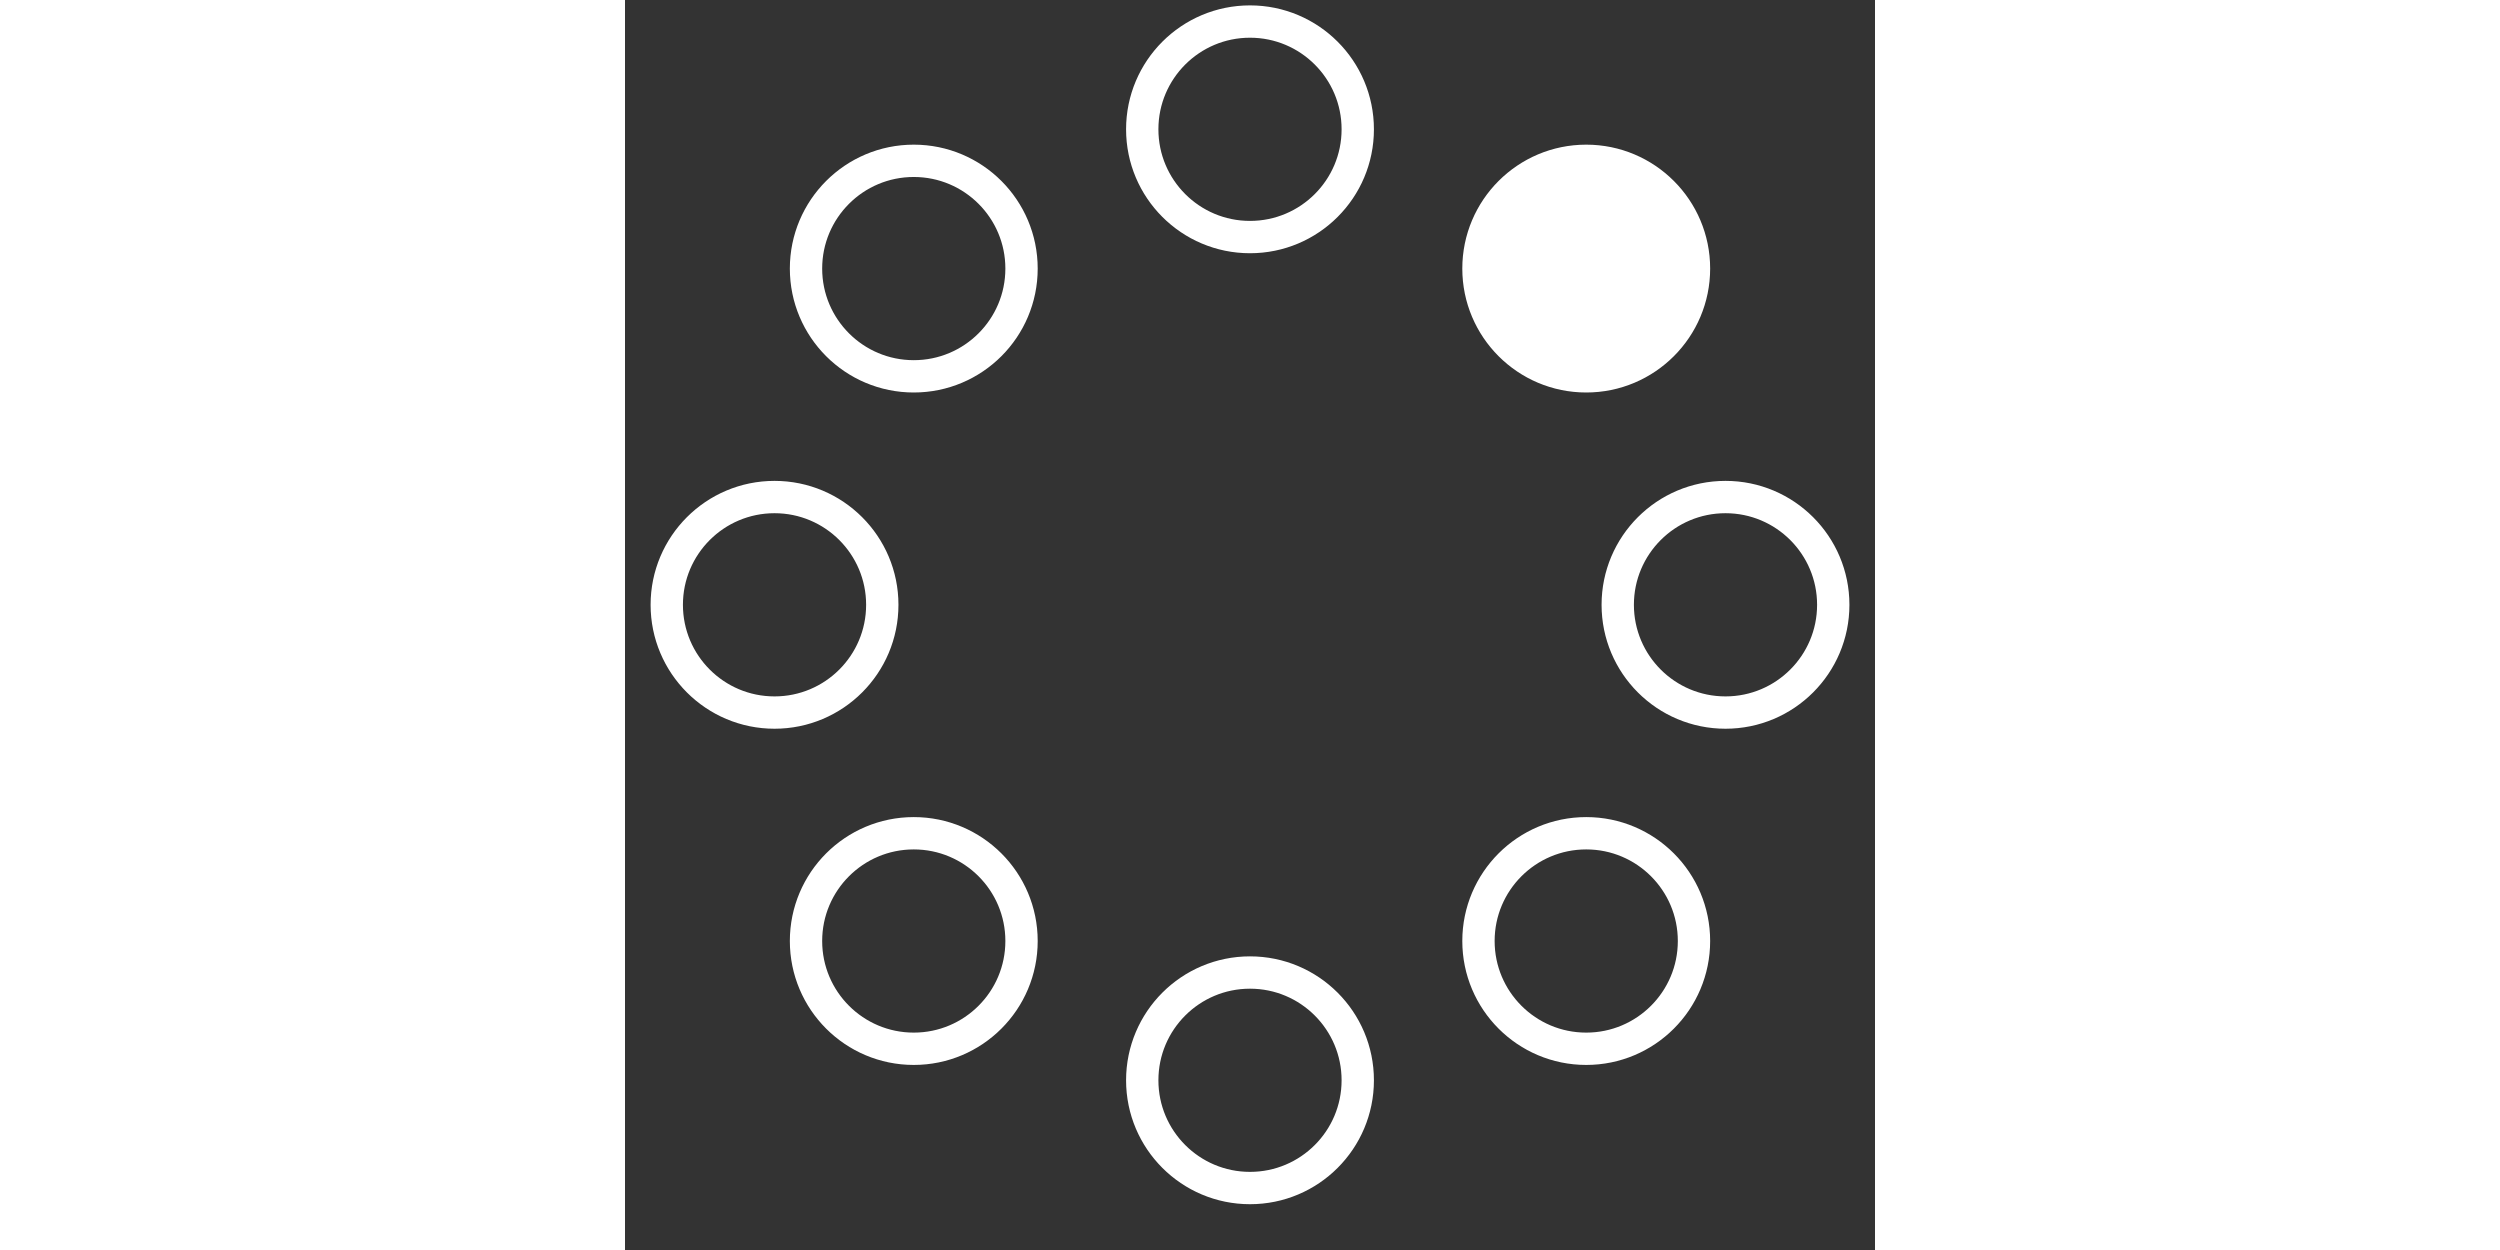 <!-- By Sam Herbert (@sherb), for everyone. More @ http://goo.gl/7AJzbL -->
<svg width="400" height="200" viewBox="0 0 58 58"
  xmlns="http://www.w3.org/2000/svg">
  <rect x="0" y="0" width="58" height="58" fill="#333333" stroke="none"/>
  <g fill="none" fill-rule="evenodd">
    <g transform="translate(2 1)" stroke="#FFF" stroke-width="1.5">
      <circle cx="42.601" cy="11.462" r="5" fill-opacity="1" fill="#fff">
        <animate attributeName="fill-opacity" begin="0s" dur="1.3s" values="1;0;0;0;0;0;0;0" calcMode="linear" repeatCount="indefinite" />
      </circle>
      <circle cx="49.063" cy="27.063" r="5" fill-opacity="0" fill="#fff">
        <animate attributeName="fill-opacity" begin="0s" dur="1.3s" values="0;1;0;0;0;0;0;0" calcMode="linear" repeatCount="indefinite" />
      </circle>
      <circle cx="42.601" cy="42.663" r="5" fill-opacity="0" fill="#fff">
        <animate attributeName="fill-opacity" begin="0s" dur="1.3s" values="0;0;1;0;0;0;0;0" calcMode="linear" repeatCount="indefinite" />
      </circle>
      <circle cx="27" cy="49.125" r="5" fill-opacity="0" fill="#fff">
        <animate attributeName="fill-opacity" begin="0s" dur="1.3s" values="0;0;0;1;0;0;0;0" calcMode="linear" repeatCount="indefinite" />
      </circle>
      <circle cx="11.399" cy="42.663" r="5" fill-opacity="0" fill="#fff">
        <animate attributeName="fill-opacity" begin="0s" dur="1.3s" values="0;0;0;0;1;0;0;0" calcMode="linear" repeatCount="indefinite" />
      </circle>
      <circle cx="4.938" cy="27.063" r="5" fill-opacity="0" fill="#fff">
        <animate attributeName="fill-opacity" begin="0s" dur="1.3s" values="0;0;0;0;0;1;0;0" calcMode="linear" repeatCount="indefinite" />
      </circle>
      <circle cx="11.399" cy="11.462" r="5" fill-opacity="0" fill="#fff">
        <animate attributeName="fill-opacity" begin="0s" dur="1.3s" values="0;0;0;0;0;0;1;0" calcMode="linear" repeatCount="indefinite" />
      </circle>
      <circle cx="27" cy="5" r="5" fill-opacity="0" fill="#fff">
        <animate attributeName="fill-opacity" begin="0s" dur="1.3s" values="0;0;0;0;0;0;0;1" calcMode="linear" repeatCount="indefinite" />
      </circle>
    </g>
  </g>
</svg>